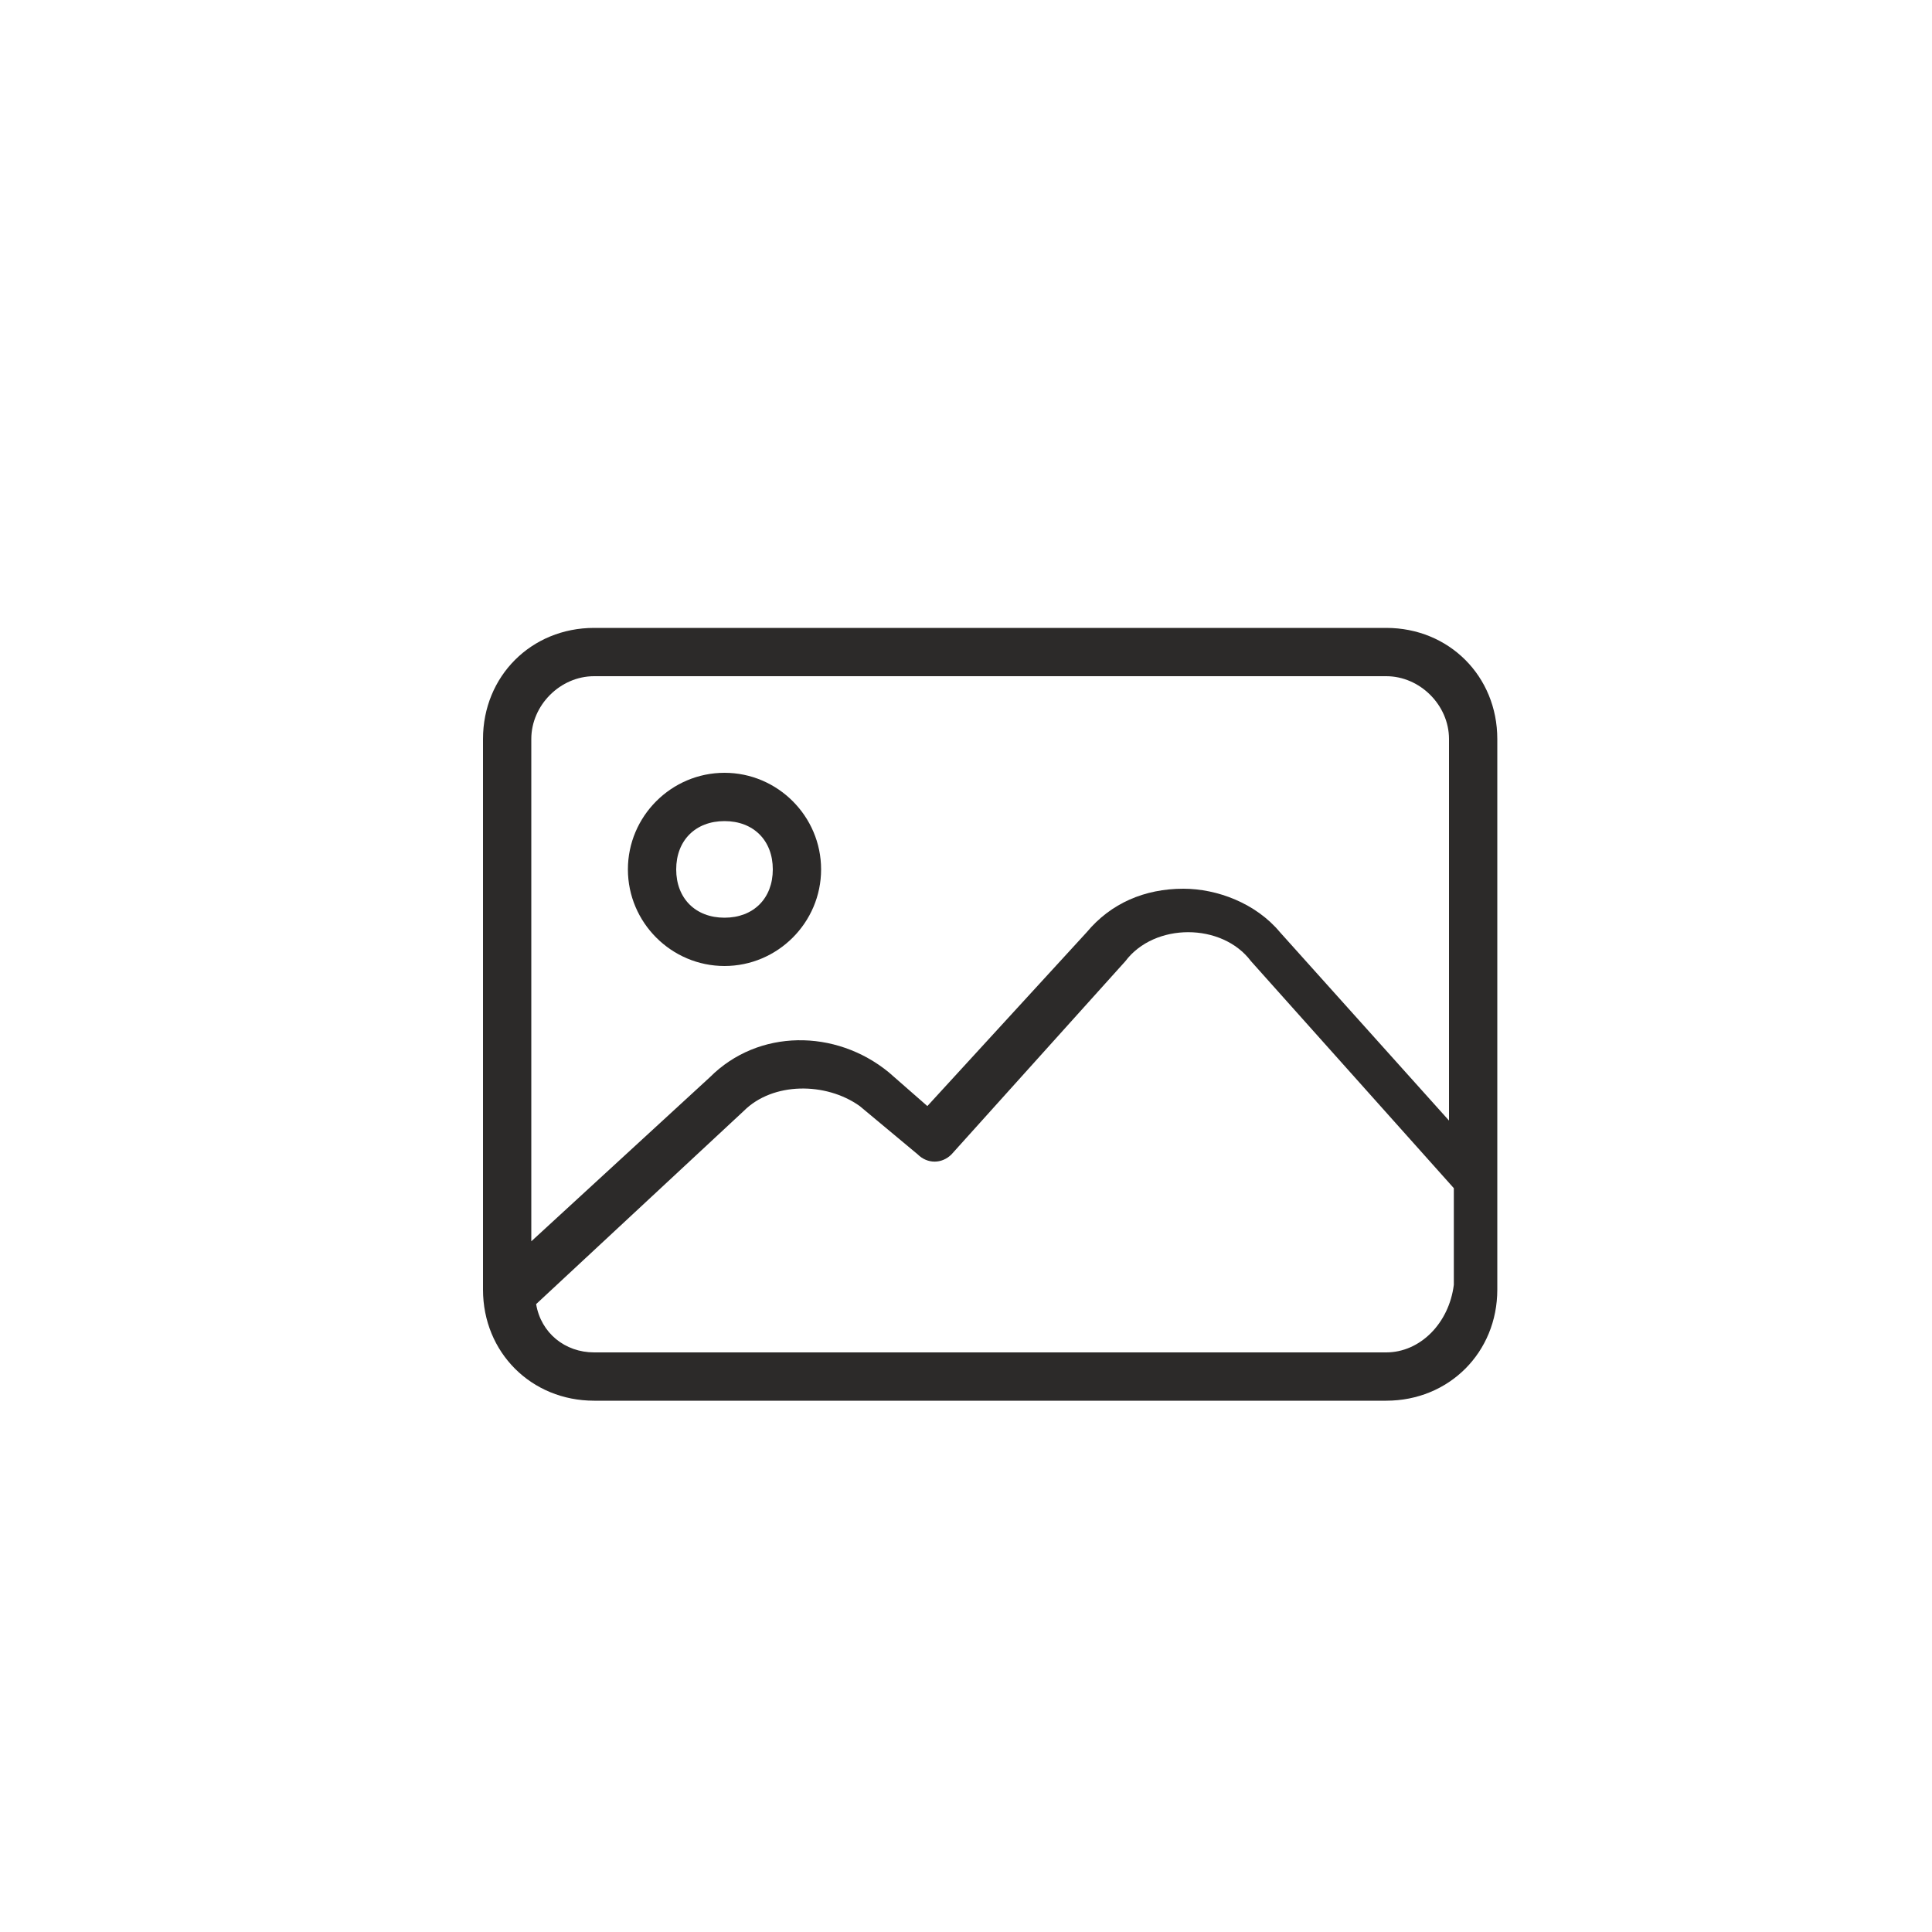 <?xml version="1.0" encoding="utf-8"?>
<svg version="1.2" baseProfile="tiny" id="Layer_1" xmlns="http://www.w3.org/2000/svg" xmlns:xlink="http://www.w3.org/1999/xlink"
     x="0px" y="0px" viewBox="0 0 40 40" overflow="visible" xml:space="preserve">
<g>
	<path fill="#2C2A29" d="M31,15.3c0-1.3-1-2.3-2.3-2.3H12.3C11,13,10,14,10,15.3v11.4c0,1.3,1,2.3,2.3,2.3h16.4c1.3,0,2.3-1,2.3-2.3
		V15.3z M12.3,14h16.4c0.7,0,1.3,0.6,1.3,1.3v7.9l-3.5-3.9c-0.5-0.6-1.3-0.9-2-0.9c0,0,0,0,0,0c-0.8,0-1.5,0.3-2,0.9l-3.3,3.6
		l-0.8-0.7c-1.1-0.9-2.7-0.9-3.7,0.1L11,25.7V15.3C11,14.6,11.6,14,12.3,14z M28.7,28H12.3c-0.6,0-1.1-0.4-1.2-1l4.3-4
		c0.6-0.6,1.7-0.6,2.4-0.1l1.2,1c0.2,0.2,0.5,0.2,0.7,0l3.6-4c0.3-0.4,0.8-0.6,1.3-0.6c0,0,0,0,0,0c0.5,0,1,0.2,1.3,0.6l4.2,4.7v2
		C30,27.4,29.4,28,28.7,28z"/>
    <path fill="#2C2A29" d="M15,20c1.1,0,2-0.9,2-2s-0.9-2-2-2s-2,0.9-2,2S13.9,20,15,20z M15,17c0.6,0,1,0.4,1,1s-0.4,1-1,1
		s-1-0.4-1-1S14.4,17,15,17z"/>
</g>
</svg>

